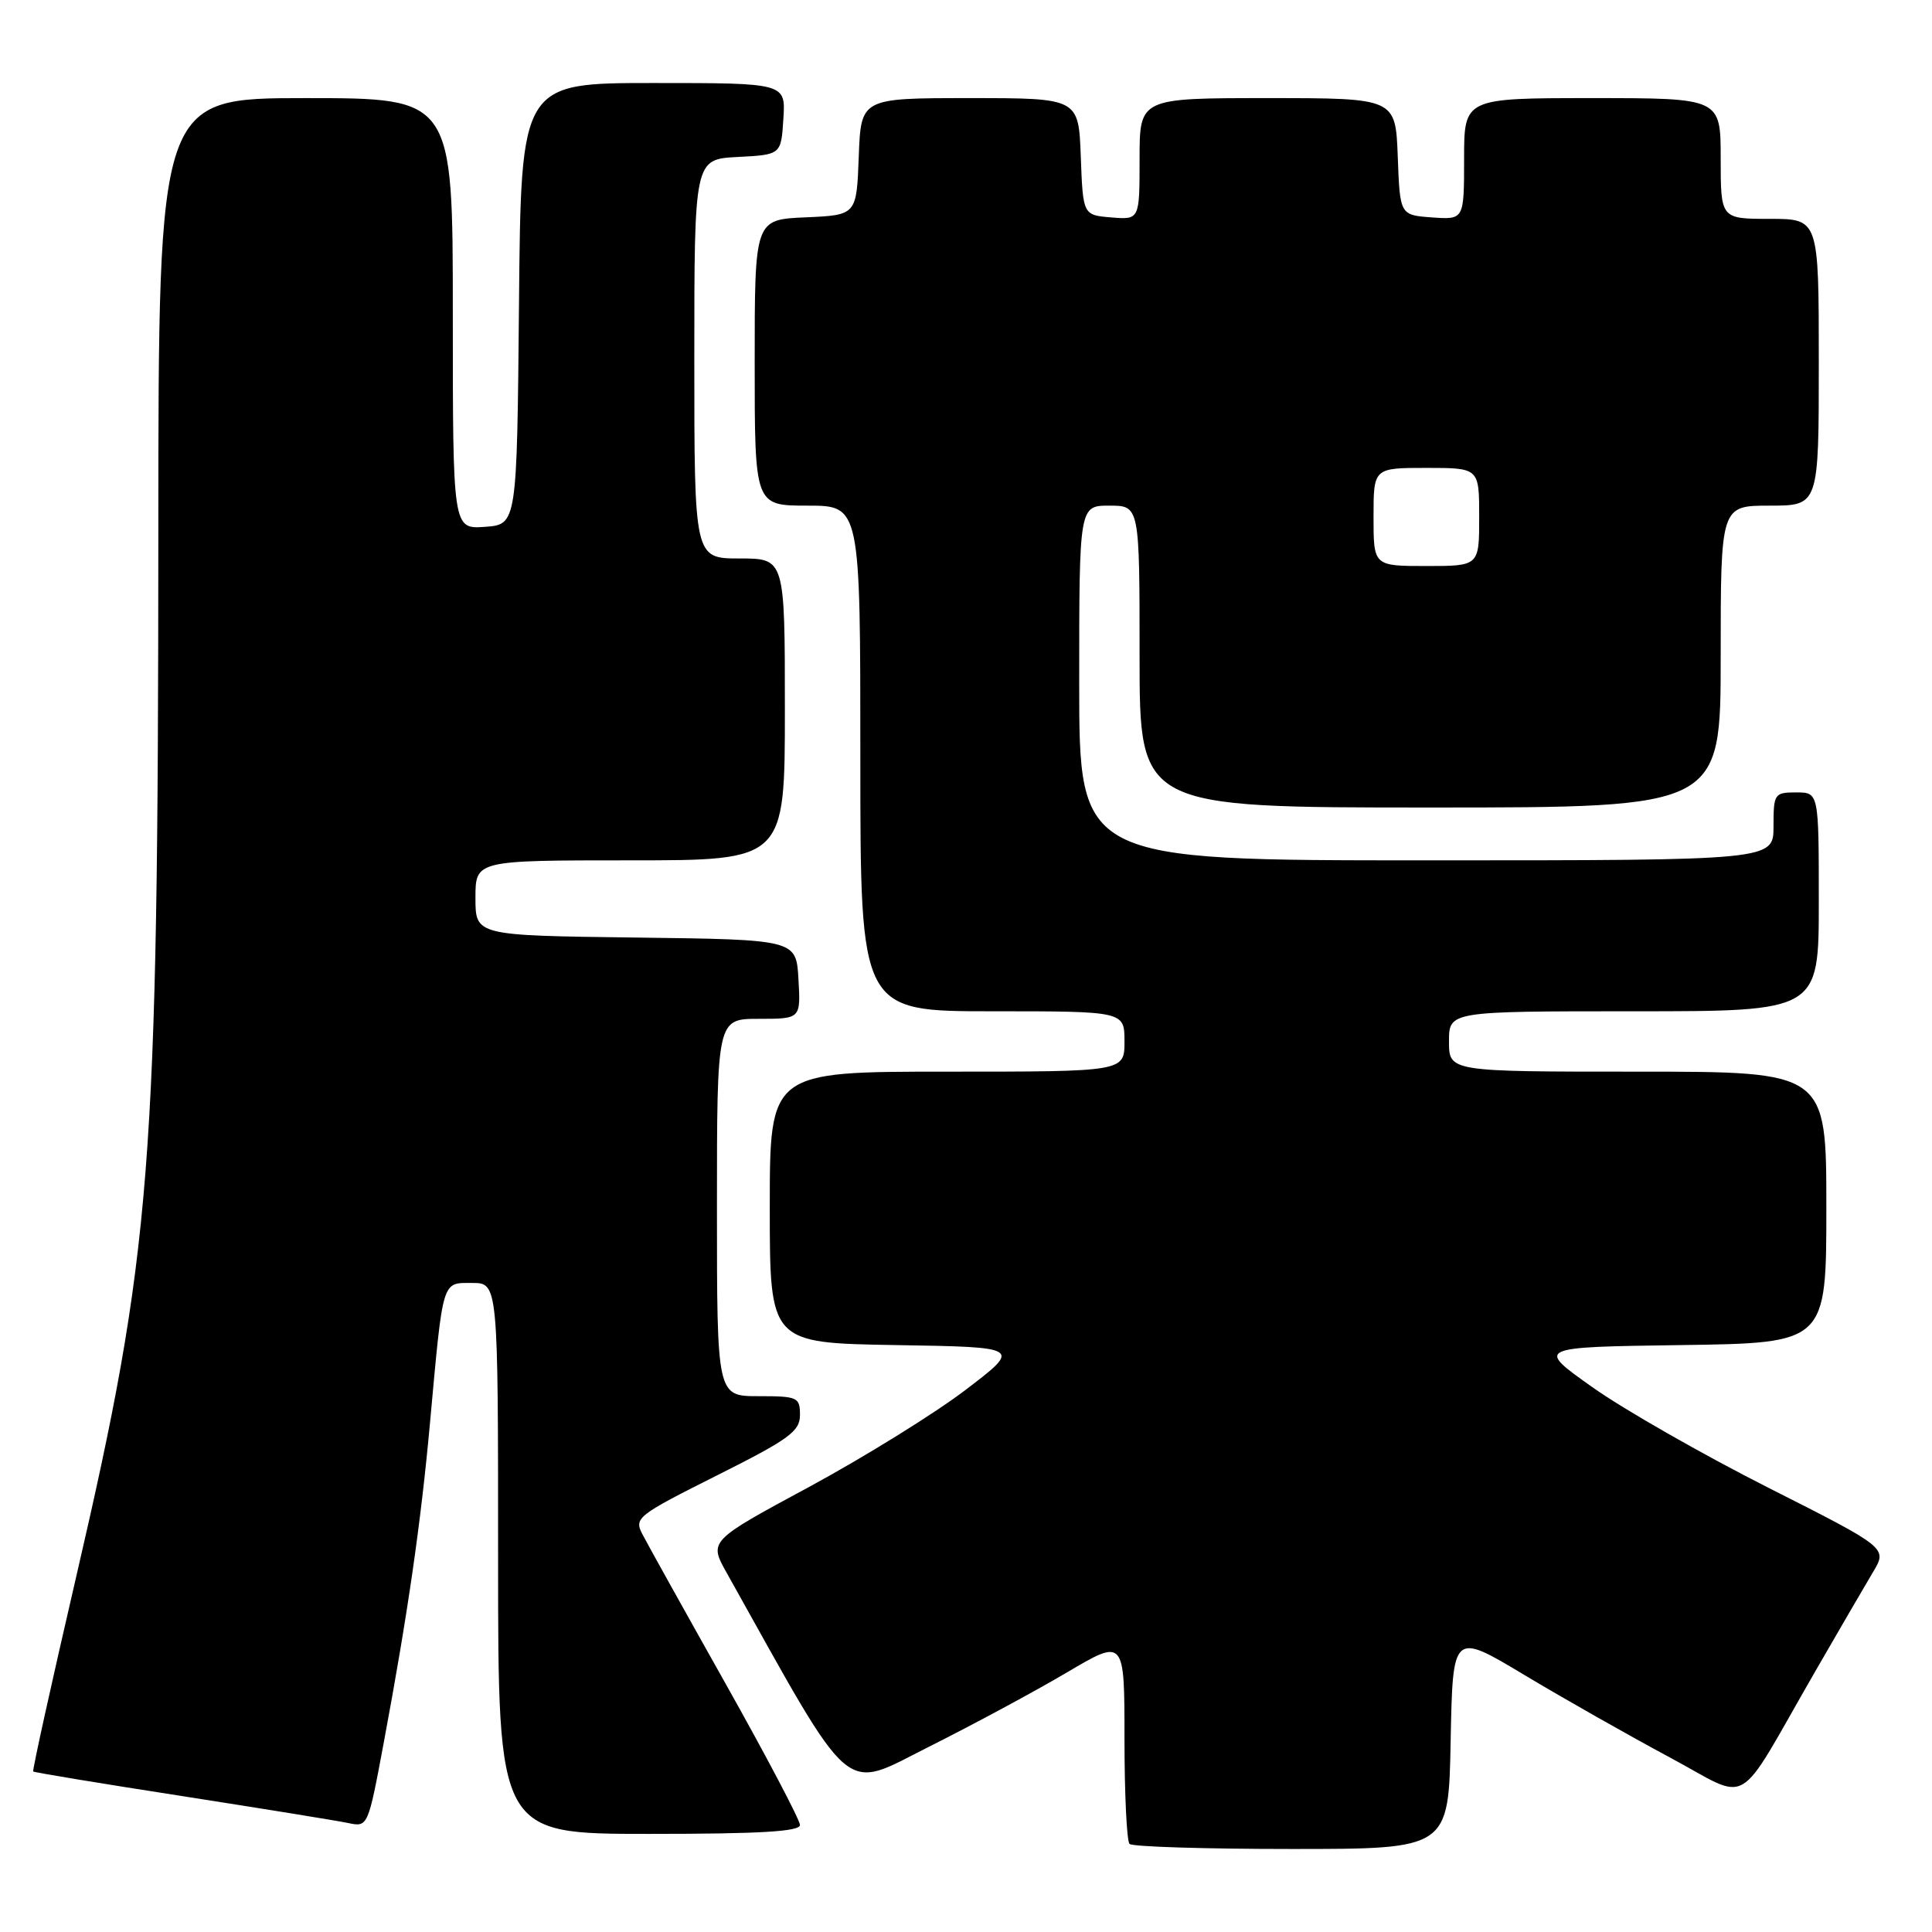 <?xml version="1.0" encoding="UTF-8" standalone="no"?>
<!DOCTYPE svg PUBLIC "-//W3C//DTD SVG 1.1//EN" "http://www.w3.org/Graphics/SVG/1.1/DTD/svg11.dtd" >
<svg xmlns="http://www.w3.org/2000/svg" xmlns:xlink="http://www.w3.org/1999/xlink" version="1.1" viewBox="0 0 256 256">
 <g >
 <path fill="currentColor"
d=" M 192.22 230.63 C 192.50 216.25 192.50 216.25 202.00 221.95 C 207.22 225.08 215.85 229.97 221.17 232.82 C 232.26 238.74 229.71 240.23 240.51 221.50 C 243.68 216.00 247.14 210.06 248.19 208.30 C 250.10 205.11 250.10 205.11 234.29 197.12 C 225.60 192.72 215.12 186.74 211.00 183.81 C 203.50 178.50 203.50 178.50 222.75 178.23 C 242.00 177.96 242.00 177.96 242.00 159.98 C 242.00 142.00 242.00 142.00 217.00 142.00 C 192.00 142.00 192.00 142.00 192.00 138.00 C 192.00 134.00 192.00 134.00 216.50 134.00 C 241.00 134.00 241.00 134.00 241.00 119.50 C 241.00 105.00 241.00 105.00 238.00 105.00 C 235.11 105.00 235.00 105.17 235.00 109.50 C 235.00 114.00 235.00 114.00 189.00 114.00 C 143.00 114.00 143.00 114.00 143.00 90.50 C 143.00 67.00 143.00 67.00 147.00 67.00 C 151.00 67.00 151.00 67.00 151.00 87.00 C 151.00 107.00 151.00 107.00 189.50 107.00 C 228.00 107.00 228.00 107.00 228.00 87.00 C 228.00 67.00 228.00 67.00 234.50 67.00 C 241.00 67.00 241.00 67.00 241.00 48.00 C 241.00 29.00 241.00 29.00 234.50 29.00 C 228.00 29.00 228.00 29.00 228.00 21.00 C 228.00 13.00 228.00 13.00 211.00 13.00 C 194.00 13.00 194.00 13.00 194.00 21.06 C 194.00 29.11 194.00 29.11 189.75 28.81 C 185.50 28.50 185.50 28.50 185.21 20.75 C 184.92 13.00 184.92 13.00 167.96 13.00 C 151.00 13.00 151.00 13.00 151.00 21.06 C 151.00 29.12 151.00 29.12 147.25 28.81 C 143.50 28.50 143.50 28.50 143.21 20.75 C 142.92 13.00 142.92 13.00 128.50 13.00 C 114.08 13.00 114.08 13.00 113.79 20.75 C 113.50 28.50 113.50 28.50 106.75 28.80 C 100.00 29.09 100.00 29.09 100.00 48.05 C 100.00 67.00 100.00 67.00 107.00 67.00 C 114.00 67.00 114.00 67.00 114.00 100.50 C 114.00 134.00 114.00 134.00 131.50 134.00 C 149.00 134.00 149.00 134.00 149.00 138.00 C 149.00 142.00 149.00 142.00 125.50 142.00 C 102.00 142.00 102.00 142.00 102.00 159.98 C 102.00 177.95 102.00 177.95 118.69 178.23 C 135.38 178.50 135.38 178.50 127.94 184.17 C 123.85 187.29 114.52 193.07 107.22 197.02 C 93.93 204.19 93.93 204.19 96.28 208.39 C 113.35 238.92 111.45 237.29 123.12 231.44 C 129.00 228.49 137.23 224.06 141.40 221.59 C 149.00 217.10 149.00 217.10 149.00 230.38 C 149.00 237.69 149.30 243.97 149.67 244.33 C 150.03 244.70 159.70 245.00 171.14 245.00 C 191.95 245.00 191.95 245.00 192.22 230.63 Z  M 106.00 241.82 C 106.00 241.17 101.56 232.73 96.13 223.07 C 90.70 213.41 85.74 204.50 85.11 203.27 C 84.00 201.14 84.46 200.79 94.98 195.51 C 104.58 190.70 106.00 189.66 106.00 187.49 C 106.00 185.14 105.70 185.00 100.50 185.00 C 95.00 185.00 95.00 185.00 95.00 160.00 C 95.00 135.00 95.00 135.00 100.55 135.00 C 106.10 135.00 106.10 135.00 105.80 129.75 C 105.50 124.50 105.50 124.50 84.25 124.23 C 63.00 123.96 63.00 123.96 63.00 118.98 C 63.00 114.00 63.00 114.00 83.50 114.00 C 104.00 114.00 104.00 114.00 104.00 94.00 C 104.00 74.00 104.00 74.00 98.00 74.00 C 92.00 74.00 92.00 74.00 92.00 47.55 C 92.00 21.10 92.00 21.10 97.75 20.80 C 103.50 20.50 103.50 20.50 103.80 15.75 C 104.11 11.00 104.11 11.00 86.57 11.00 C 69.03 11.00 69.03 11.00 68.77 40.25 C 68.50 69.50 68.50 69.50 64.25 69.81 C 60.00 70.11 60.00 70.11 60.00 41.56 C 60.00 13.00 60.00 13.00 40.50 13.00 C 21.00 13.00 21.00 13.00 20.98 70.25 C 20.95 155.17 20.13 165.59 10.04 209.17 C 6.81 223.10 4.27 234.60 4.40 234.73 C 4.53 234.86 13.38 236.32 24.07 237.98 C 34.75 239.65 44.68 241.25 46.13 241.56 C 48.76 242.11 48.76 242.10 50.87 230.80 C 54.03 213.85 55.77 201.82 56.98 188.50 C 58.73 169.32 58.53 170.00 62.55 170.00 C 66.00 170.00 66.00 170.00 66.00 206.50 C 66.00 243.00 66.00 243.00 86.00 243.00 C 100.71 243.00 106.00 242.69 106.00 241.82 Z  M 182.00 68.50 C 182.00 62.00 182.00 62.00 189.00 62.00 C 196.00 62.00 196.00 62.00 196.00 68.50 C 196.00 75.00 196.00 75.00 189.00 75.00 C 182.00 75.00 182.00 75.00 182.00 68.50 Z "/>
</g>
</svg>